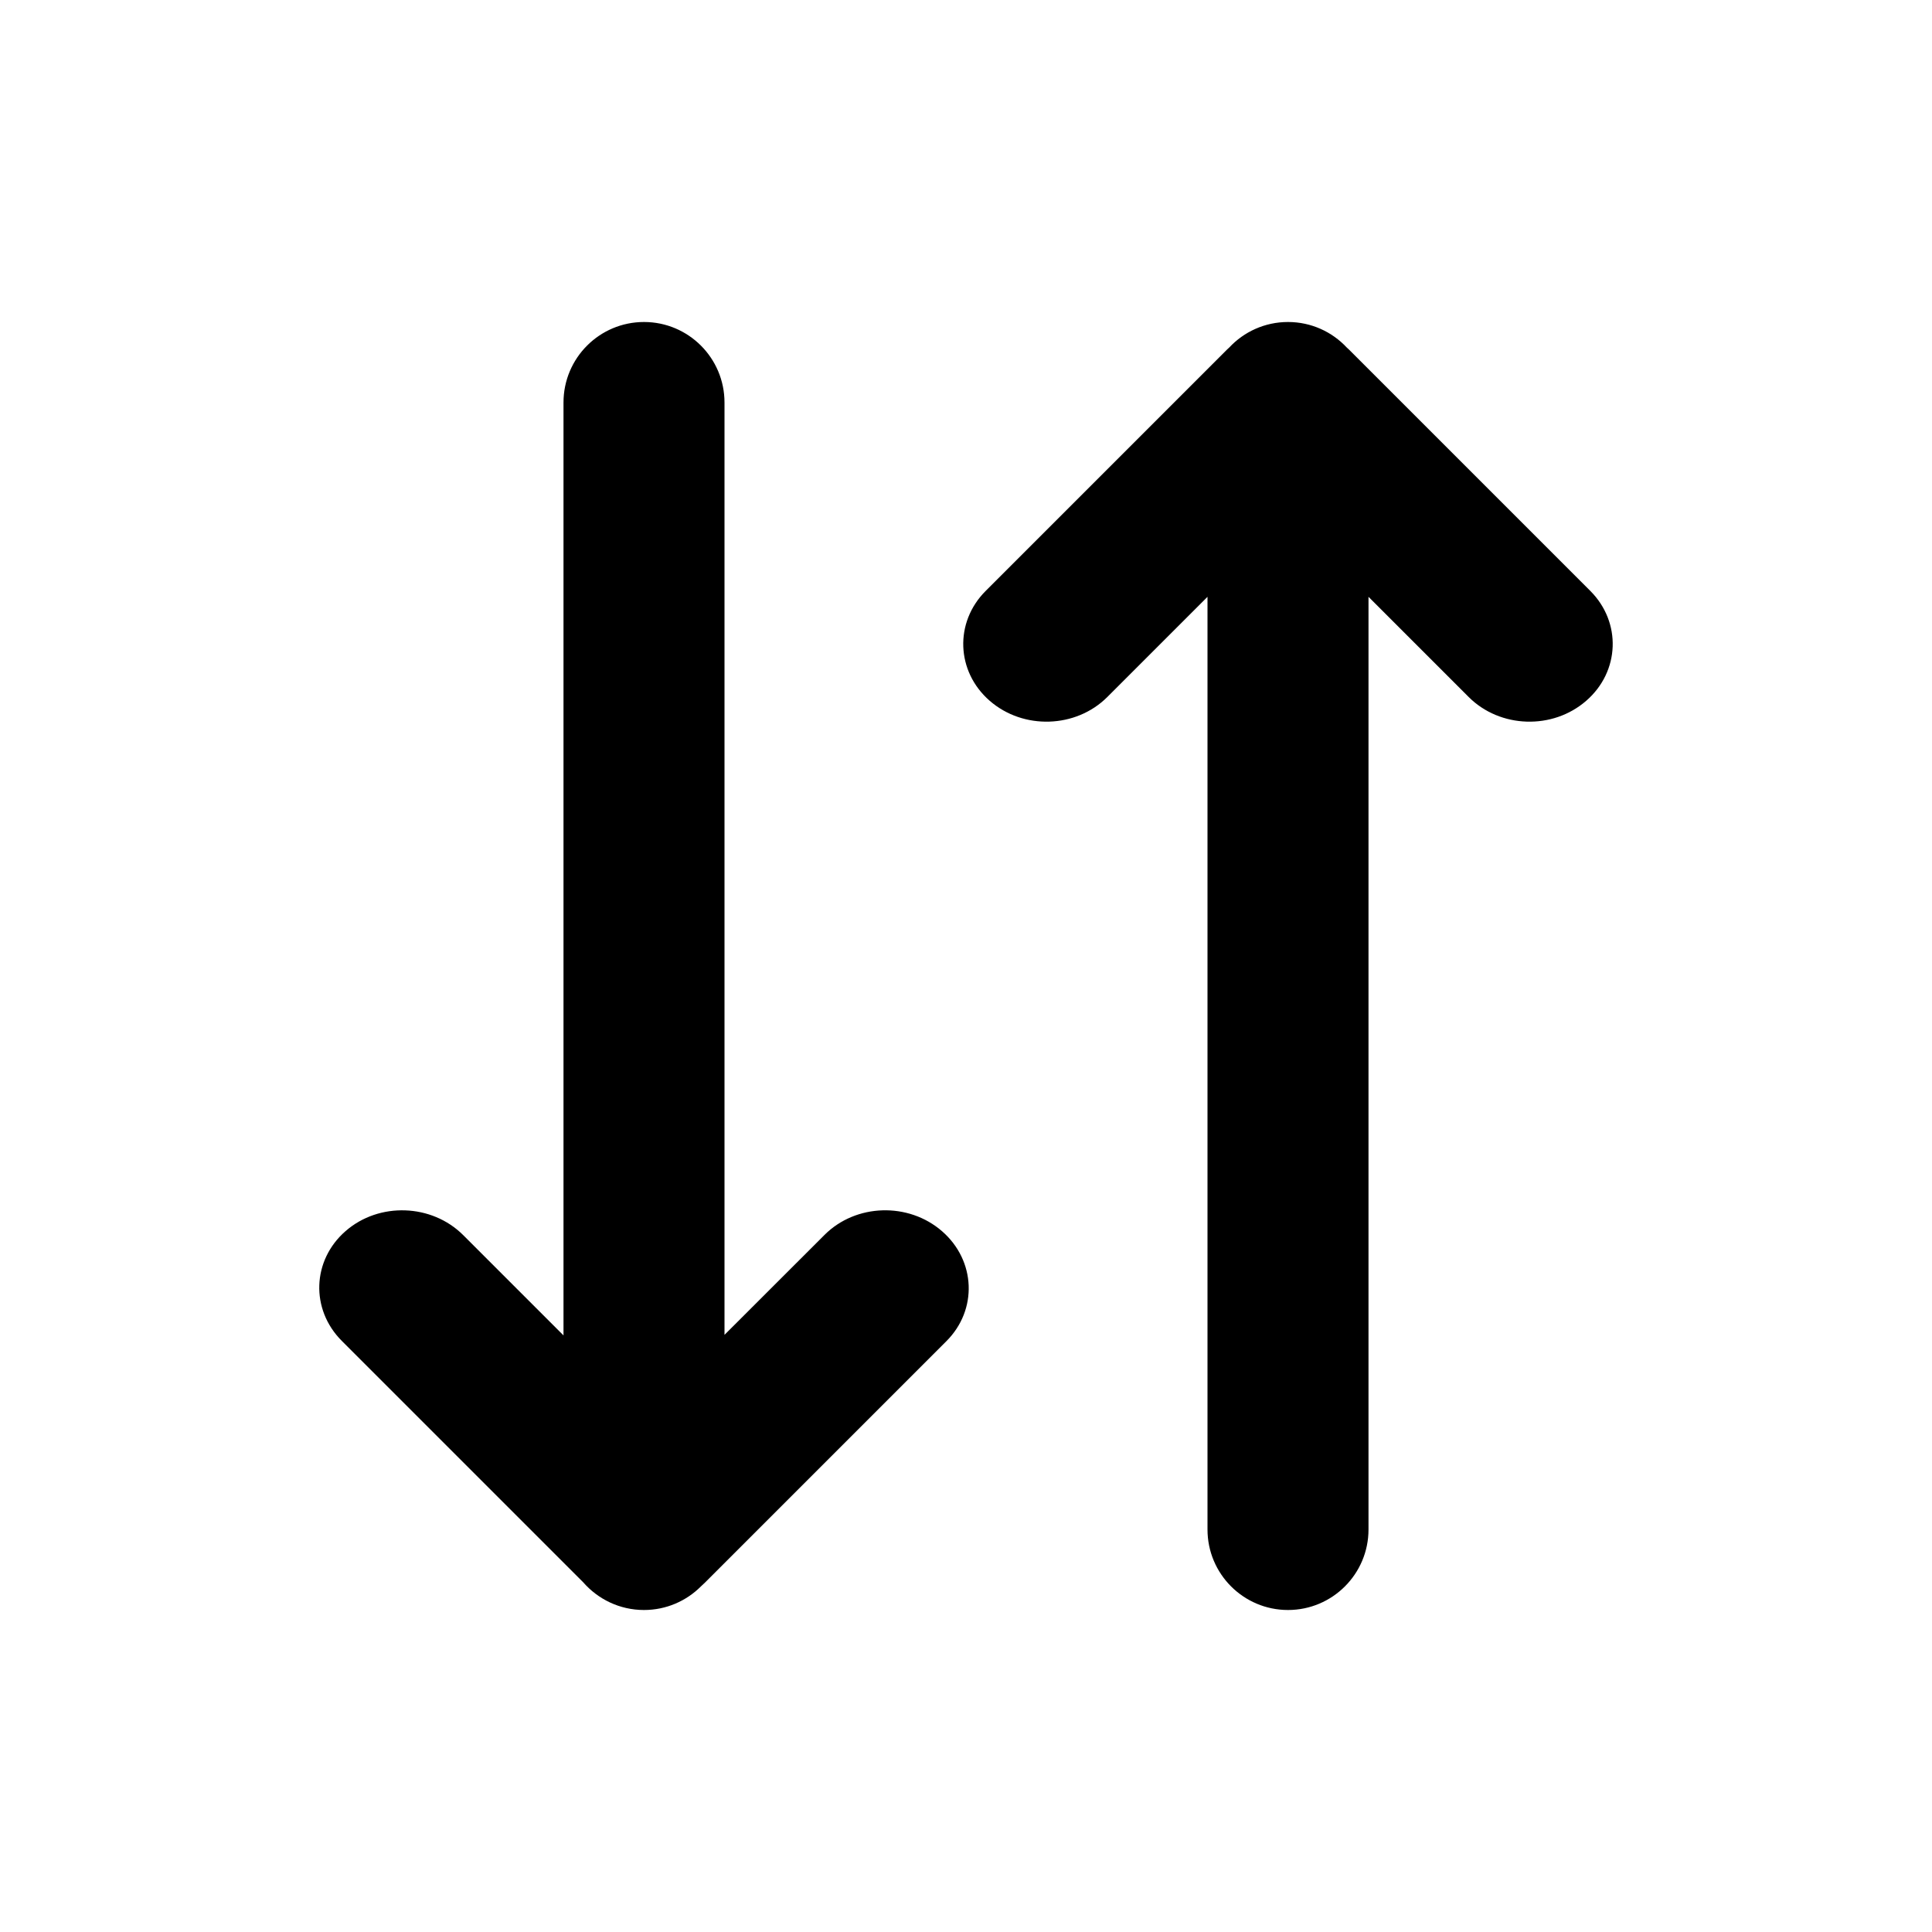 <svg width="24" height="24" viewBox="0 0 24 24" fill="none" xmlns="http://www.w3.org/2000/svg">
<path fill-rule="evenodd" clip-rule="evenodd" d="M9 5C9 4.448 8.552 4 8 4C7.448 4 7 4.448 7 5L7 16.589L5.754 15.343C5.364 14.953 4.709 14.93 4.293 15.293C3.876 15.656 3.855 16.266 4.246 16.657L7.244 19.655C7.428 19.866 7.698 20 8 20C8.276 20 8.526 19.888 8.707 19.707C8.724 19.692 8.741 19.676 8.757 19.66L11.757 16.66C12.146 16.271 12.122 15.661 11.704 15.296C11.286 14.931 10.632 14.951 10.243 15.34L9 16.582L9 5ZM15 19C15 19.552 15.448 20 16 20C16.552 20 17 19.552 17 19L17 7.414L18.244 8.658C18.634 9.048 19.288 9.069 19.705 8.705C20.123 8.342 20.145 7.731 19.756 7.341L16.756 4.341C16.747 4.333 16.739 4.325 16.73 4.317C16.548 4.122 16.288 4 16 4C15.712 4 15.452 4.122 15.27 4.317C15.261 4.325 15.252 4.333 15.244 4.341L12.244 7.341C11.854 7.731 11.877 8.342 12.294 8.705C12.712 9.069 13.366 9.048 13.756 8.658L15 7.414L15 19Z" fill="currentColor"/>
</svg>
